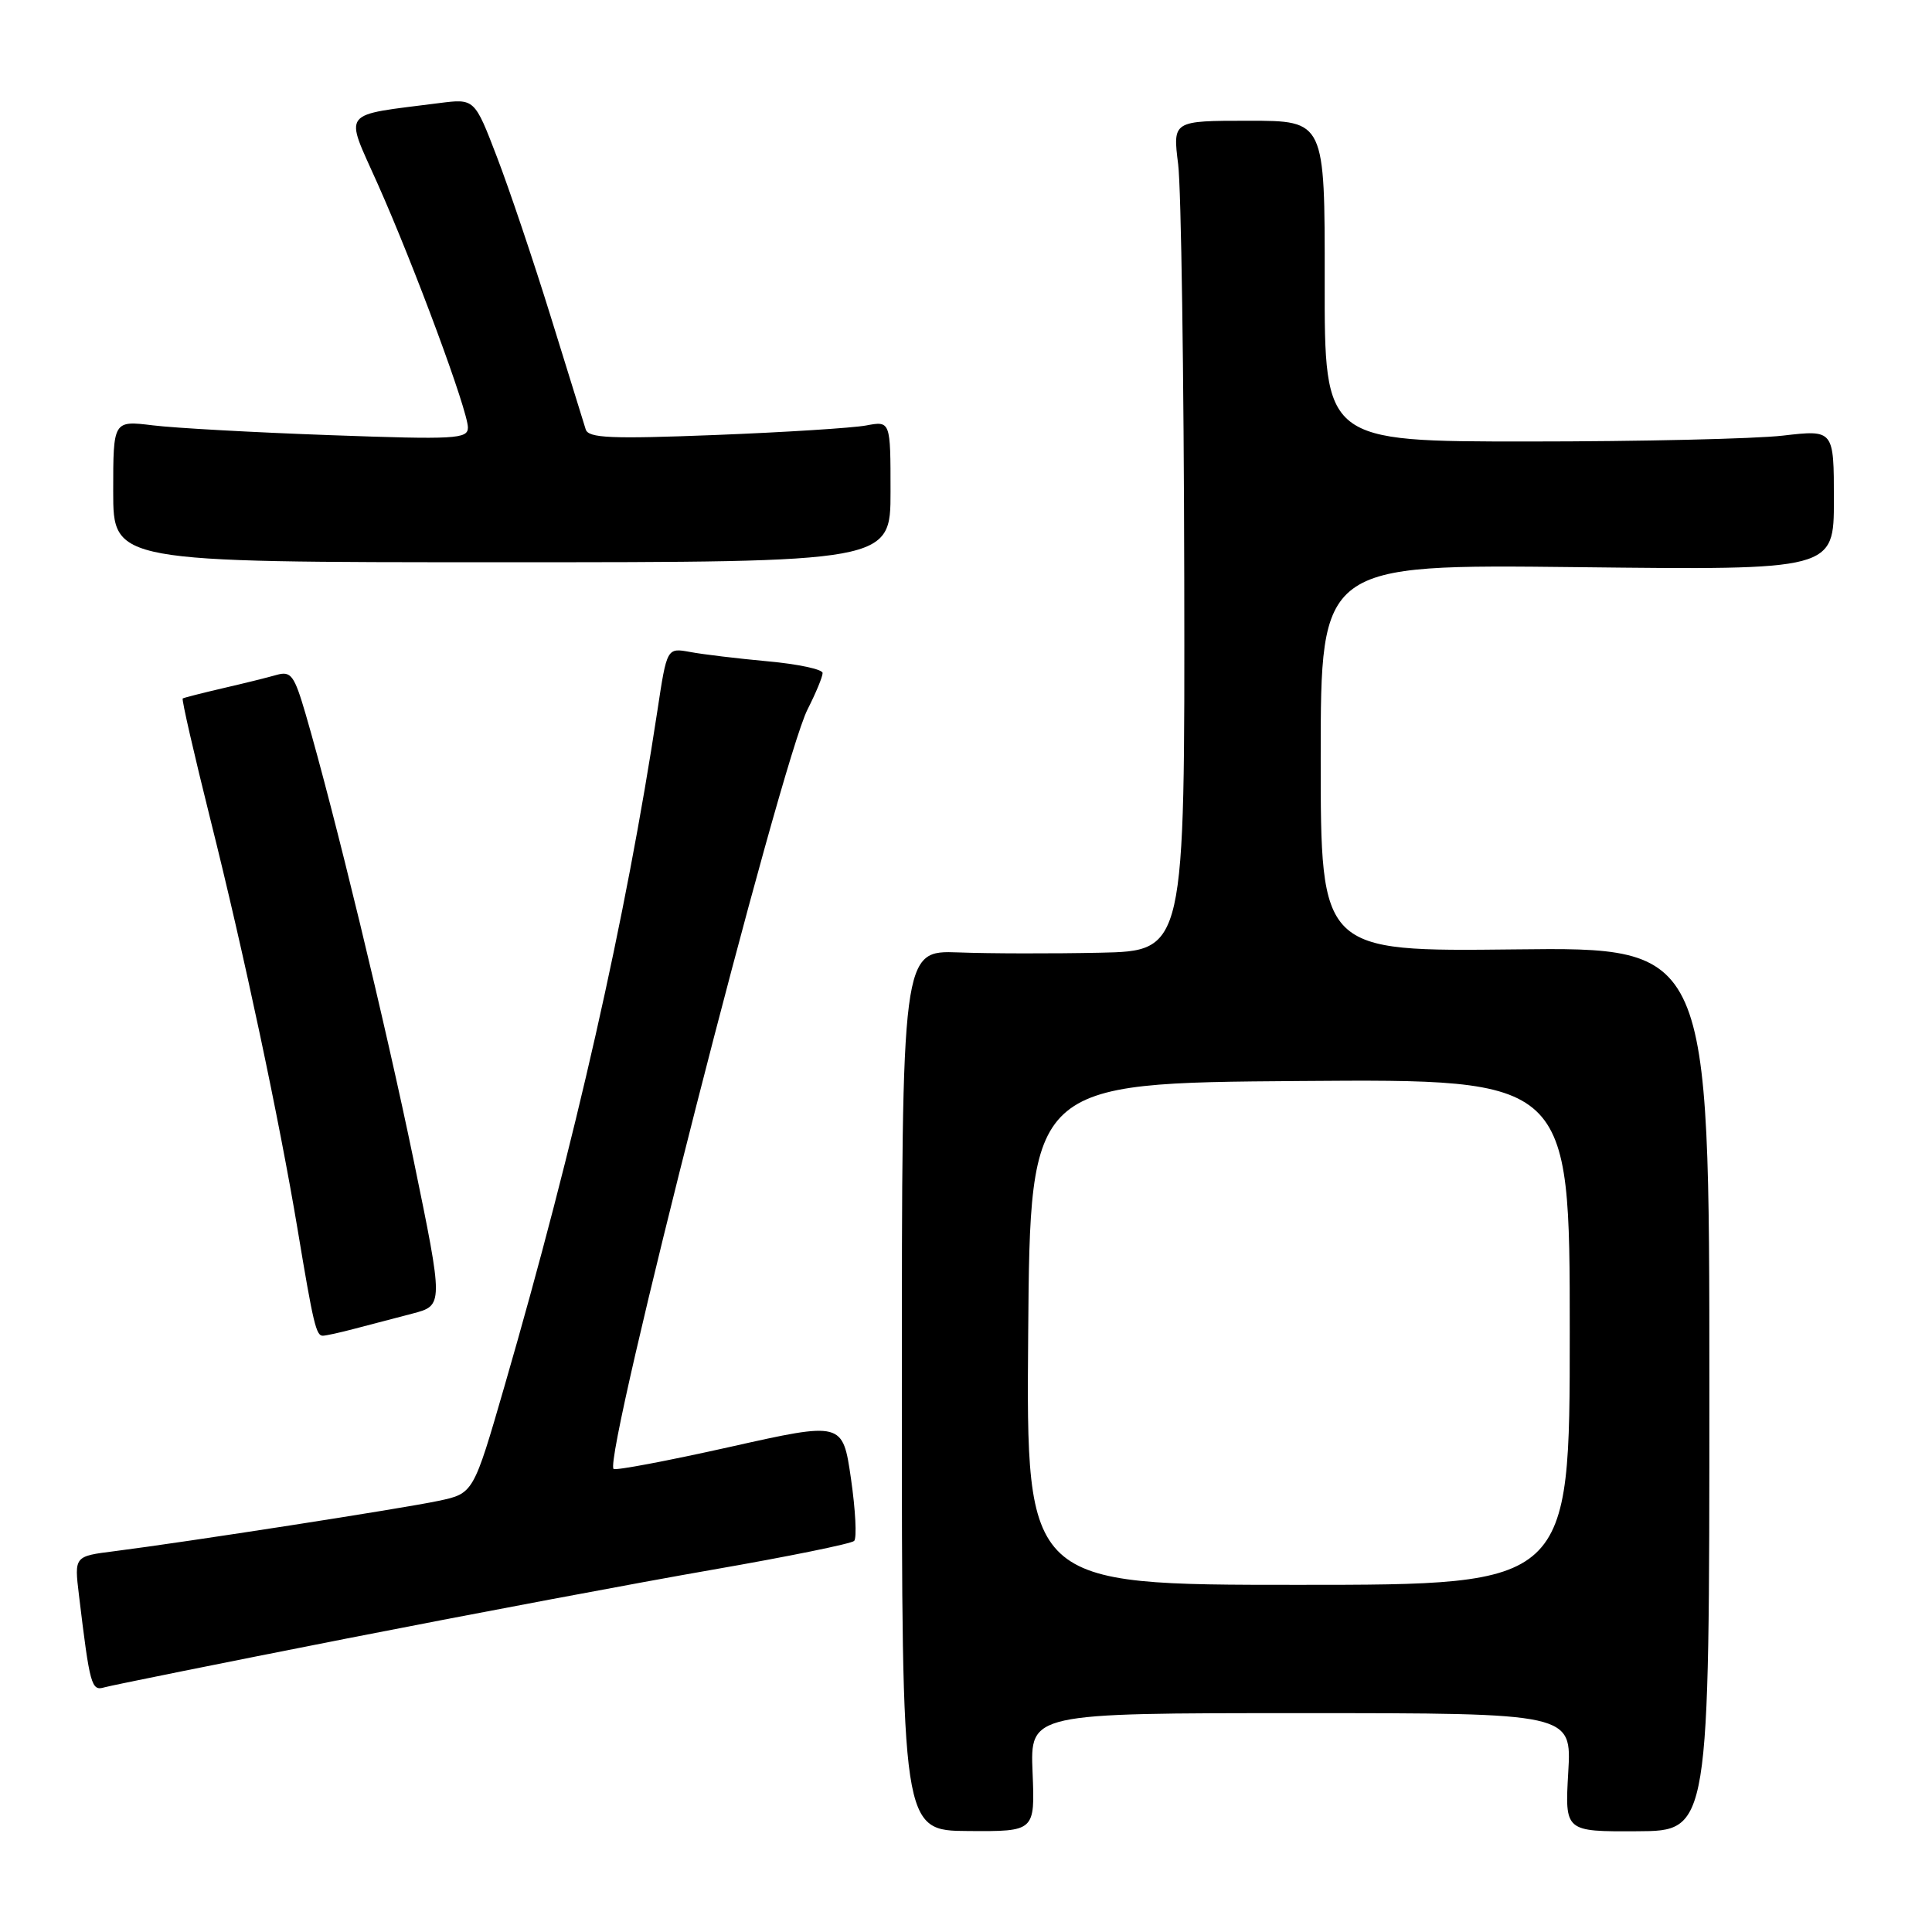 <?xml version="1.0" encoding="UTF-8" standalone="no"?>
<!DOCTYPE svg PUBLIC "-//W3C//DTD SVG 1.1//EN" "http://www.w3.org/Graphics/SVG/1.1/DTD/svg11.dtd" >
<svg xmlns="http://www.w3.org/2000/svg" xmlns:xlink="http://www.w3.org/1999/xlink" version="1.1" viewBox="0 0 256 256">
 <g >
 <path fill="currentColor"
d=" M 136.82 234.84 C 136.50 227.00 136.50 227.00 172.38 227.00 C 208.26 227.00 208.26 227.00 207.80 234.85 C 207.35 242.70 207.35 242.70 216.92 242.65 C 226.50 242.61 226.50 242.61 226.50 184.05 C 226.50 125.50 226.50 125.50 200.75 125.80 C 175.00 126.09 175.00 126.09 175.00 100.43 C 175.00 74.77 175.00 74.77 209.00 75.15 C 243.00 75.54 243.00 75.54 243.00 66.24 C 243.00 56.94 243.00 56.94 236.25 57.72 C 232.54 58.15 217.35 58.50 202.50 58.50 C 175.50 58.50 175.50 58.50 175.53 37.25 C 175.55 16.00 175.55 16.00 165.47 16.00 C 155.39 16.00 155.39 16.00 156.11 21.75 C 156.51 24.91 156.87 49.66 156.92 76.75 C 157.00 126.00 157.00 126.00 145.75 126.24 C 139.56 126.37 131.12 126.36 127.00 126.20 C 119.50 125.93 119.50 125.93 119.50 184.25 C 119.50 242.57 119.50 242.57 128.32 242.62 C 137.14 242.68 137.14 242.68 136.82 234.84 Z  M 46.00 217.10 C 62.77 213.81 84.60 209.70 94.50 207.98 C 104.40 206.26 112.81 204.55 113.18 204.18 C 113.55 203.80 113.36 200.10 112.76 195.94 C 111.66 188.38 111.66 188.38 96.70 191.73 C 88.47 193.57 81.54 194.88 81.30 194.64 C 79.89 193.23 103.47 100.92 107.01 93.99 C 108.10 91.84 109.00 89.68 109.00 89.18 C 109.00 88.69 105.74 87.99 101.75 87.63 C 97.76 87.26 93.12 86.71 91.44 86.39 C 88.37 85.83 88.37 85.83 87.11 94.16 C 82.92 121.74 76.25 151.22 66.84 183.70 C 62.73 197.89 62.73 197.89 58.11 198.87 C 53.37 199.88 24.68 204.33 15.17 205.54 C 9.84 206.21 9.84 206.21 10.46 211.35 C 11.91 223.38 12.11 224.10 13.84 223.58 C 14.75 223.32 29.23 220.40 46.00 217.10 Z  M 47.00 176.06 C 48.92 175.55 52.36 174.65 54.64 174.06 C 58.77 172.98 58.77 172.98 54.81 153.74 C 51.07 135.64 44.32 107.74 40.51 94.66 C 38.99 89.47 38.57 88.89 36.65 89.43 C 35.47 89.77 32.25 90.57 29.50 91.20 C 26.75 91.84 24.37 92.45 24.21 92.55 C 24.05 92.66 25.71 99.90 27.89 108.63 C 32.29 126.17 37.02 148.42 39.45 163.00 C 41.51 175.39 41.89 177.00 42.77 176.99 C 43.17 176.99 45.08 176.57 47.00 176.06 Z  M 118.00 65.14 C 118.00 55.77 118.00 55.77 114.75 56.38 C 112.96 56.71 103.97 57.28 94.77 57.64 C 80.92 58.18 77.97 58.05 77.61 56.90 C 77.37 56.13 75.29 49.42 72.99 42.00 C 70.69 34.58 67.47 25.02 65.84 20.78 C 62.88 13.06 62.88 13.06 58.19 13.66 C 44.92 15.37 45.63 14.45 50.03 24.33 C 54.91 35.28 62.00 54.42 62.00 56.65 C 62.00 58.17 60.36 58.26 43.75 57.66 C 33.71 57.30 23.14 56.72 20.25 56.36 C 15.00 55.72 15.00 55.72 15.00 65.11 C 15.00 74.50 15.00 74.50 66.50 74.50 C 118.00 74.50 118.00 74.50 118.00 65.14 Z  M 136.24 176.75 C 136.50 143.50 136.50 143.50 172.25 143.24 C 208.00 142.97 208.00 142.97 208.00 176.49 C 208.00 210.00 208.00 210.00 171.99 210.00 C 135.97 210.00 135.97 210.00 136.24 176.75 Z "/>
</g>
</svg>